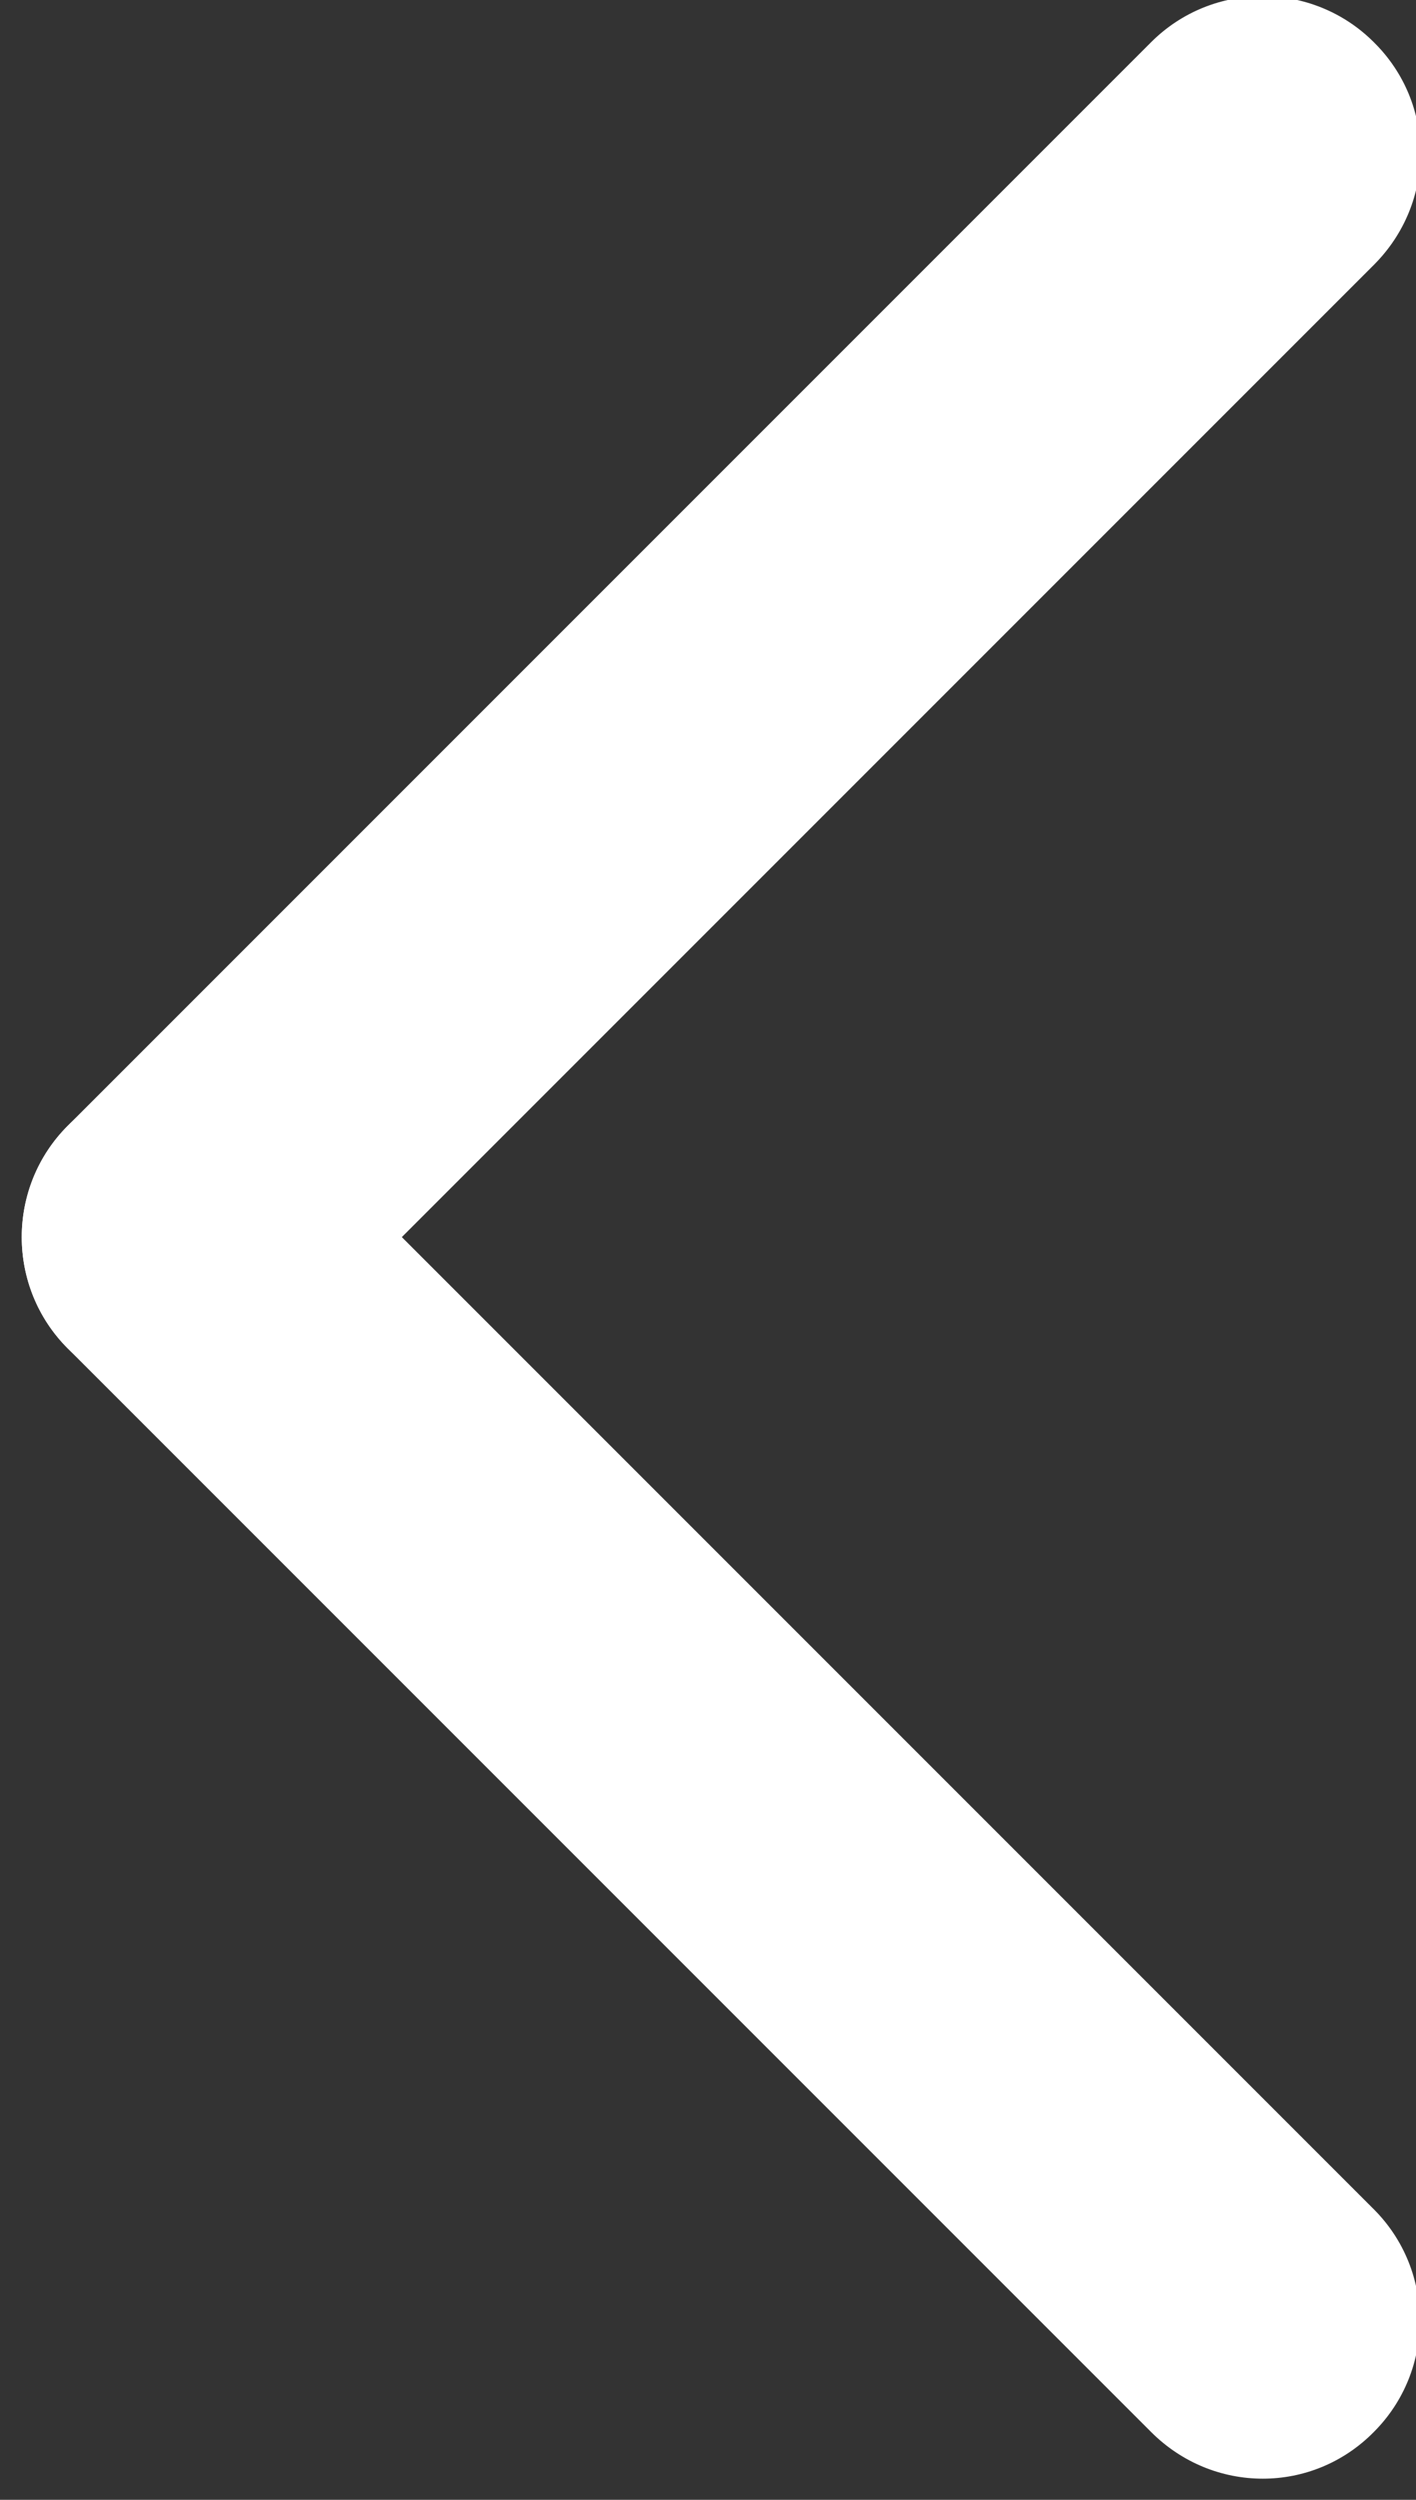 <svg id="Layer_1" xmlns="http://www.w3.org/2000/svg" viewBox="-222 250 166 293"><rect x="-222" y="250" width="166" height="293" fill="#333333" stroke="none"/><style>.st0{fill:#fff;stroke:#fff}</style><title>Group</title><path class="st0" d="M-61.3 280.7l-127 127c-7 7-18.4 7-25.4 0s-7-18.4 0-25.4l127-127c7-7 18.4-7 25.4 0 7.1 7 7.1 18.3 0 25.4z"/><path class="st0" d="M-86.7 534.7l-127-127c-7-7-7-18.4 0-25.4s18.4-7 25.4 0l127 127c7 7 7 18.4 0 25.4-7 7.1-18.3 7.1-25.4 0z"/></svg>